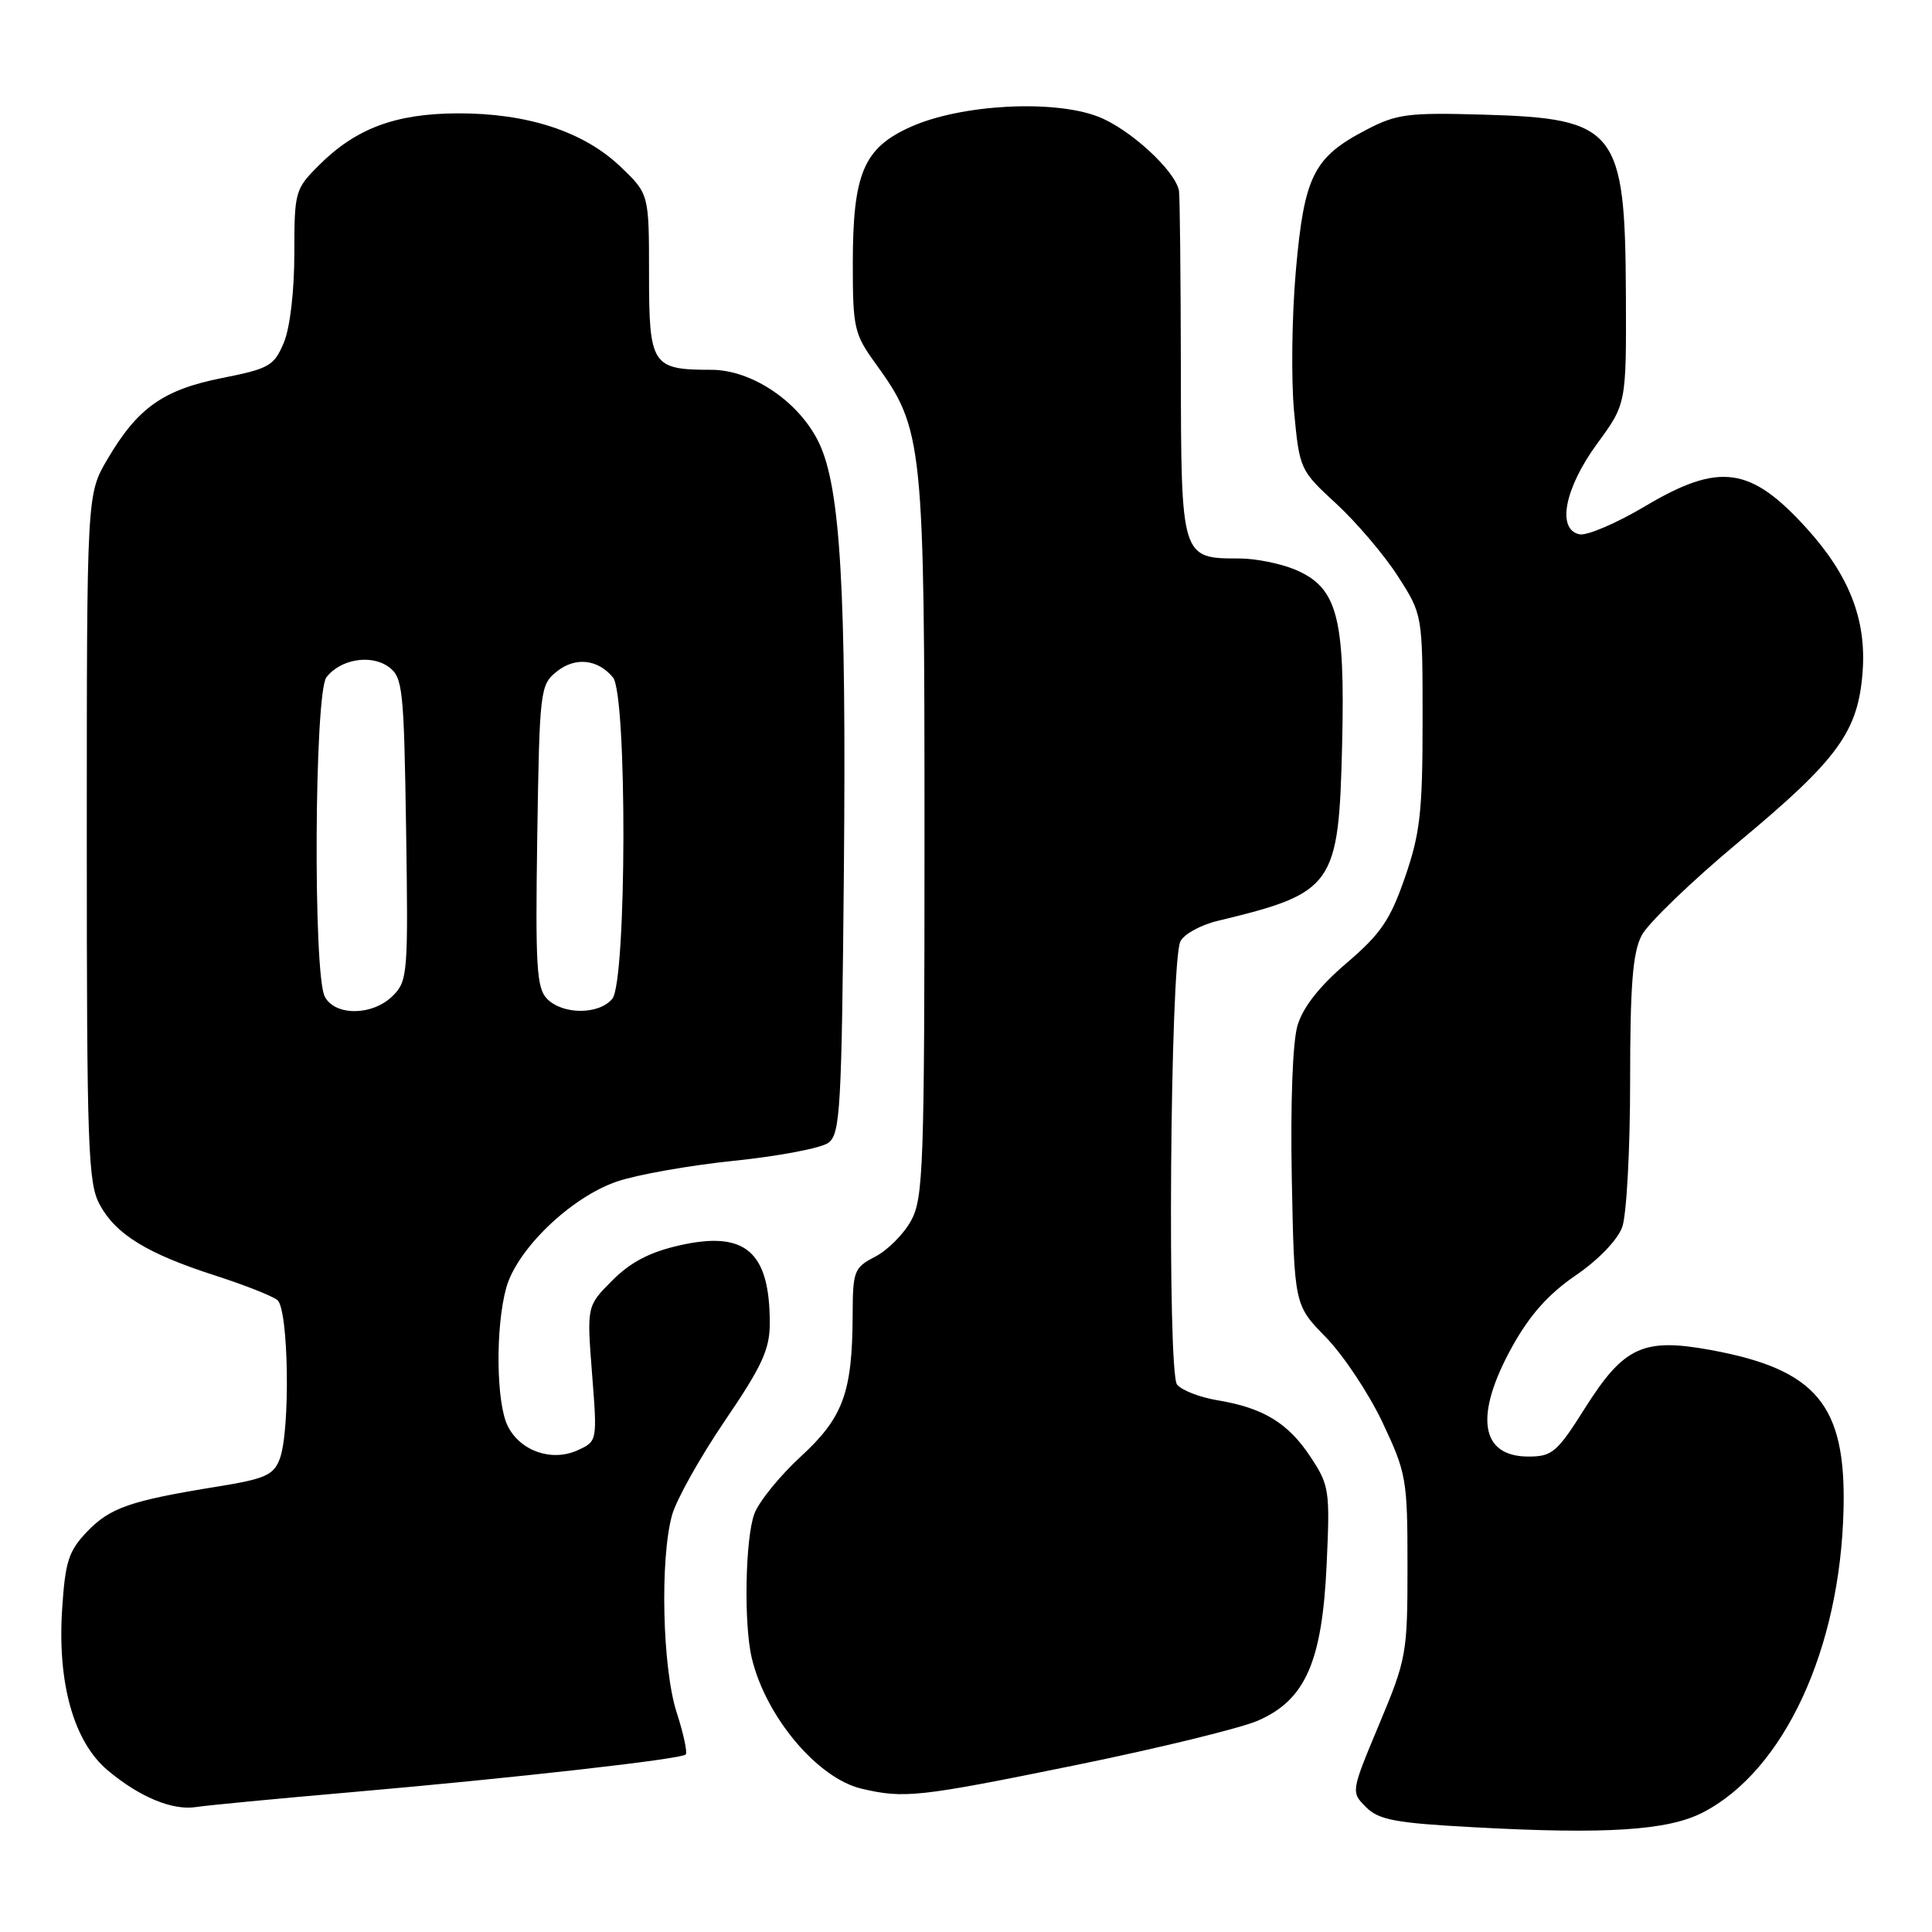 <?xml version="1.0" encoding="UTF-8" standalone="no"?>
<!DOCTYPE svg PUBLIC "-//W3C//DTD SVG 1.1//EN" "http://www.w3.org/Graphics/SVG/1.1/DTD/svg11.dtd" >
<svg xmlns="http://www.w3.org/2000/svg" xmlns:xlink="http://www.w3.org/1999/xlink" version="1.1" viewBox="0 0 256 256">
 <g >
 <path fill="currentColor"
d=" M 225.62 240.17 C 236.39 234.63 243.86 218.52 244.28 199.92 C 244.60 186.16 240.68 181.46 226.72 178.89 C 217.73 177.24 215.18 178.41 210.00 186.61 C 206.32 192.45 205.67 193.00 202.52 193.00 C 196.13 193.00 195.32 187.59 200.34 178.50 C 202.69 174.25 205.16 171.48 208.78 169.00 C 211.78 166.96 214.34 164.29 214.95 162.60 C 215.53 161.01 216.00 152.32 216.00 143.30 C 216.00 130.58 216.34 126.24 217.52 123.96 C 218.36 122.34 224.16 116.76 230.41 111.55 C 243.59 100.58 246.23 96.94 246.81 88.95 C 247.31 82.09 245.03 76.25 239.44 70.06 C 231.96 61.79 227.85 61.22 217.98 67.08 C 214.20 69.33 210.29 71.00 209.30 70.80 C 206.24 70.17 207.31 64.69 211.65 58.76 C 215.50 53.50 215.50 53.50 215.44 39.00 C 215.34 17.14 214.19 15.69 196.54 15.19 C 186.60 14.90 185.06 15.10 181.06 17.19 C 174.05 20.84 172.82 23.29 171.71 35.83 C 171.18 41.83 171.07 50.24 171.47 54.51 C 172.19 62.18 172.25 62.32 177.08 66.76 C 179.76 69.24 183.43 73.55 185.23 76.36 C 188.50 81.45 188.50 81.45 188.50 95.48 C 188.50 107.56 188.18 110.43 186.17 116.24 C 184.22 121.89 182.97 123.73 178.43 127.61 C 174.84 130.67 172.65 133.46 171.93 135.87 C 171.28 138.06 170.98 146.13 171.17 156.21 C 171.50 172.92 171.50 172.92 175.70 177.21 C 178.00 179.57 181.38 184.65 183.20 188.50 C 186.36 195.21 186.50 196.00 186.50 207.50 C 186.50 219.11 186.38 219.79 182.75 228.47 C 179.00 237.44 179.00 237.44 181.00 239.45 C 182.71 241.15 184.87 241.56 195.26 242.12 C 212.81 243.08 221.00 242.55 225.62 240.17 Z  M 46.50 237.48 C 68.20 235.59 90.23 233.10 90.86 232.48 C 91.11 232.23 90.57 229.72 89.66 226.90 C 87.77 221.05 87.43 206.59 89.05 200.76 C 89.62 198.71 92.77 193.09 96.04 188.27 C 100.98 181.02 102.00 178.80 102.00 175.32 C 102.00 165.86 98.78 163.06 90.12 165.00 C 86.14 165.89 83.59 167.21 81.15 169.65 C 77.75 173.05 77.75 173.05 78.45 182.01 C 79.15 190.98 79.15 190.98 76.53 192.17 C 73.12 193.72 68.96 192.29 67.29 188.98 C 65.74 185.94 65.63 175.86 67.08 170.64 C 68.51 165.51 75.64 158.65 81.74 156.56 C 84.36 155.66 91.34 154.42 97.26 153.81 C 103.18 153.20 108.81 152.13 109.76 151.43 C 111.34 150.28 111.53 147.03 111.82 115.33 C 112.15 78.23 111.37 64.69 108.54 58.72 C 105.95 53.27 99.66 49.00 94.24 49.00 C 86.38 49.00 86.00 48.42 86.00 36.31 C 86.00 25.69 86.00 25.69 82.18 22.05 C 77.31 17.42 69.87 14.99 60.64 15.02 C 52.39 15.05 47.13 17.02 42.23 21.93 C 39.10 25.05 39.00 25.42 39.00 33.61 C 39.00 38.58 38.43 43.44 37.61 45.40 C 36.32 48.48 35.67 48.85 29.42 50.09 C 21.63 51.64 18.23 54.04 14.23 60.86 C 11.50 65.50 11.50 65.50 11.50 111.00 C 11.50 152.20 11.66 156.80 13.23 159.65 C 15.37 163.58 19.50 166.11 28.50 169.01 C 32.35 170.25 36.06 171.71 36.75 172.26 C 38.25 173.44 38.49 189.58 37.06 193.33 C 36.25 195.46 35.13 195.96 28.81 196.98 C 17.25 198.85 14.60 199.77 11.55 202.94 C 9.08 205.53 8.64 206.89 8.23 213.29 C 7.60 223.07 9.79 230.80 14.25 234.56 C 18.46 238.11 22.87 239.94 26.00 239.44 C 27.38 239.22 36.60 238.34 46.50 237.48 Z  M 142.43 233.91 C 153.47 231.66 164.38 229.00 166.69 227.99 C 172.98 225.25 175.20 220.19 175.79 207.25 C 176.24 197.47 176.14 196.81 173.64 193.03 C 170.67 188.54 167.39 186.55 161.31 185.54 C 159.00 185.16 156.60 184.23 155.97 183.47 C 154.65 181.88 155.05 127.69 156.40 124.76 C 156.84 123.80 159.07 122.57 161.35 122.02 C 176.78 118.30 177.39 117.43 177.84 98.61 C 178.24 81.68 177.20 77.82 171.57 75.46 C 169.64 74.66 166.34 74.00 164.22 74.00 C 156.50 74.00 156.50 74.00 156.47 48.82 C 156.45 36.55 156.34 25.95 156.22 25.28 C 155.74 22.61 149.65 17.03 145.47 15.44 C 139.53 13.17 127.36 13.83 120.72 16.79 C 114.43 19.59 113.00 22.96 113.00 34.98 C 113.00 43.45 113.19 44.28 116.03 48.19 C 122.34 56.91 122.50 58.47 122.50 111.00 C 122.50 154.52 122.35 158.77 120.73 161.73 C 119.76 163.51 117.62 165.66 115.98 166.51 C 113.16 167.97 113.00 168.39 112.98 174.28 C 112.94 184.52 111.72 187.83 106.12 192.99 C 103.36 195.52 100.60 198.92 99.97 200.55 C 98.75 203.74 98.53 215.23 99.62 219.72 C 101.48 227.50 108.33 235.63 114.16 237.01 C 119.81 238.34 121.73 238.13 142.43 233.91 Z  M 43.04 132.07 C 41.47 129.15 41.66 91.82 43.25 89.75 C 45.09 87.34 49.16 86.66 51.50 88.37 C 53.37 89.74 53.52 91.18 53.81 109.86 C 54.10 128.96 54.02 129.98 52.06 131.94 C 49.40 134.60 44.43 134.67 43.04 132.07 Z  M 72.51 132.37 C 71.10 130.95 70.93 128.16 71.19 110.78 C 71.49 91.48 71.57 90.76 73.75 89.00 C 76.20 87.02 79.19 87.32 81.22 89.76 C 83.12 92.06 83.04 130.04 81.13 132.35 C 79.37 134.46 74.62 134.48 72.51 132.37 Z "/>
</g>
</svg>